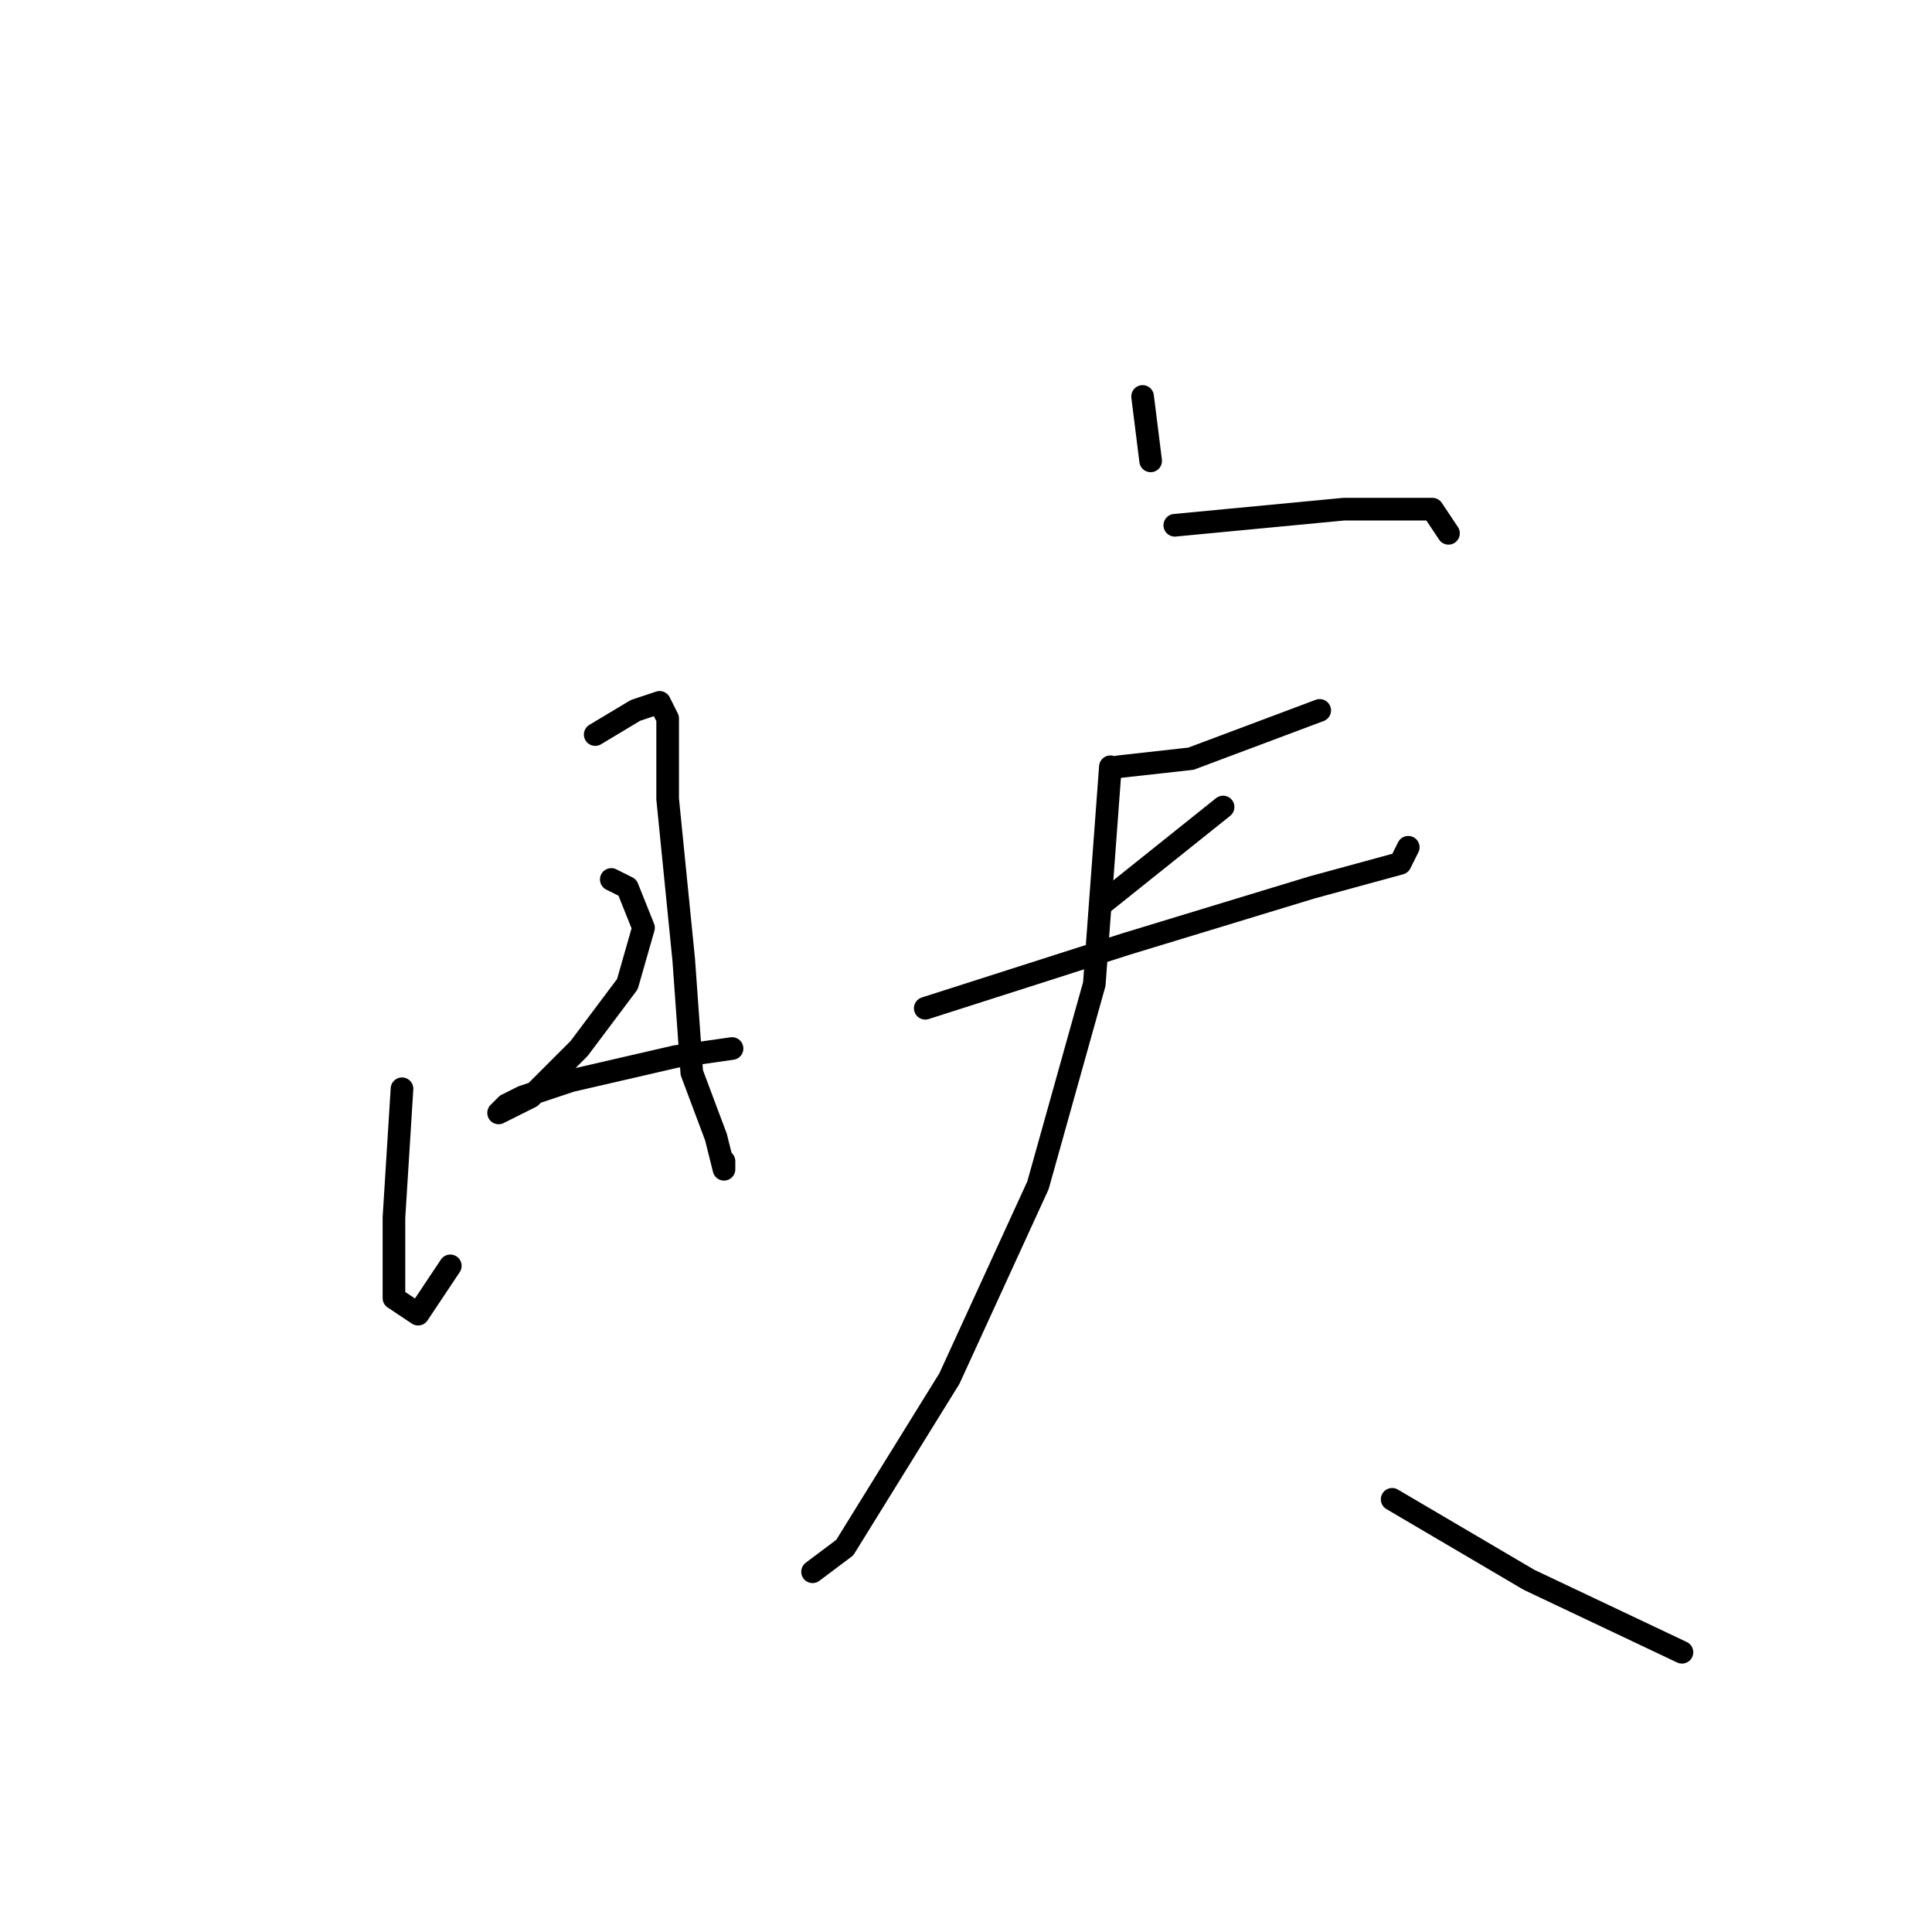 <?xml version="1.0" standalone="no"?>
    <svg width="256" height="256" xmlns="http://www.w3.org/2000/svg" version="1.1">
    <polyline stroke="black" stroke-width="3" stroke-linecap="round" fill="transparent" stroke-linejoin="round" points="53.267 144.267 52.2 161.333 52.2 172 55.4 174.133 59.667 167.733 59.667 167.733 " />
        <polyline stroke="black" stroke-width="3" stroke-linecap="round" fill="transparent" stroke-linejoin="round" points="78.867 97.333 84.2 94.133 87.4 93.067 88.467 95.2 88.467 105.867 90.6 127.2 91.667 142.133 94.867 150.667 95.933 154.933 95.933 153.867 95.933 153.867 " />
        <polyline stroke="black" stroke-width="3" stroke-linecap="round" fill="transparent" stroke-linejoin="round" points="81 116.533 83.133 117.6 85.267 122.933 83.133 130.4 76.733 138.933 70.333 145.333 66.067 147.467 67.133 146.4 69.267 145.333 75.667 143.2 89.533 140 97 138.933 97 138.933 " />
        <polyline stroke="black" stroke-width="3" stroke-linecap="round" fill="transparent" stroke-linejoin="round" points="151.4 52.533 152.467 61.067 152.467 61.067 " />
        <polyline stroke="black" stroke-width="3" stroke-linecap="round" fill="transparent" stroke-linejoin="round" points="155.667 69.6 178.067 67.467 189.8 67.467 191.933 70.667 191.933 70.667 " />
        <polyline stroke="black" stroke-width="3" stroke-linecap="round" fill="transparent" stroke-linejoin="round" points="148.2 101.6 157.8 100.533 174.867 94.133 174.867 94.133 " />
        <polyline stroke="black" stroke-width="3" stroke-linecap="round" fill="transparent" stroke-linejoin="round" points="162.067 106.933 146.067 119.733 146.067 119.733 " />
        <polyline stroke="black" stroke-width="3" stroke-linecap="round" fill="transparent" stroke-linejoin="round" points="122.6 133.6 149.267 125.067 173.8 117.6 185.533 114.4 186.6 112.267 186.6 112.267 " />
        <polyline stroke="black" stroke-width="3" stroke-linecap="round" fill="transparent" stroke-linejoin="round" points="147.133 101.6 145 130.4 137.533 157.067 125.8 182.667 111.933 205.067 107.667 208.267 107.667 208.267 " />
        <polyline stroke="black" stroke-width="3" stroke-linecap="round" fill="transparent" stroke-linejoin="round" points="184.467 198.667 202.6 209.333 222.867 218.933 222.867 218.933 " />
        </svg>